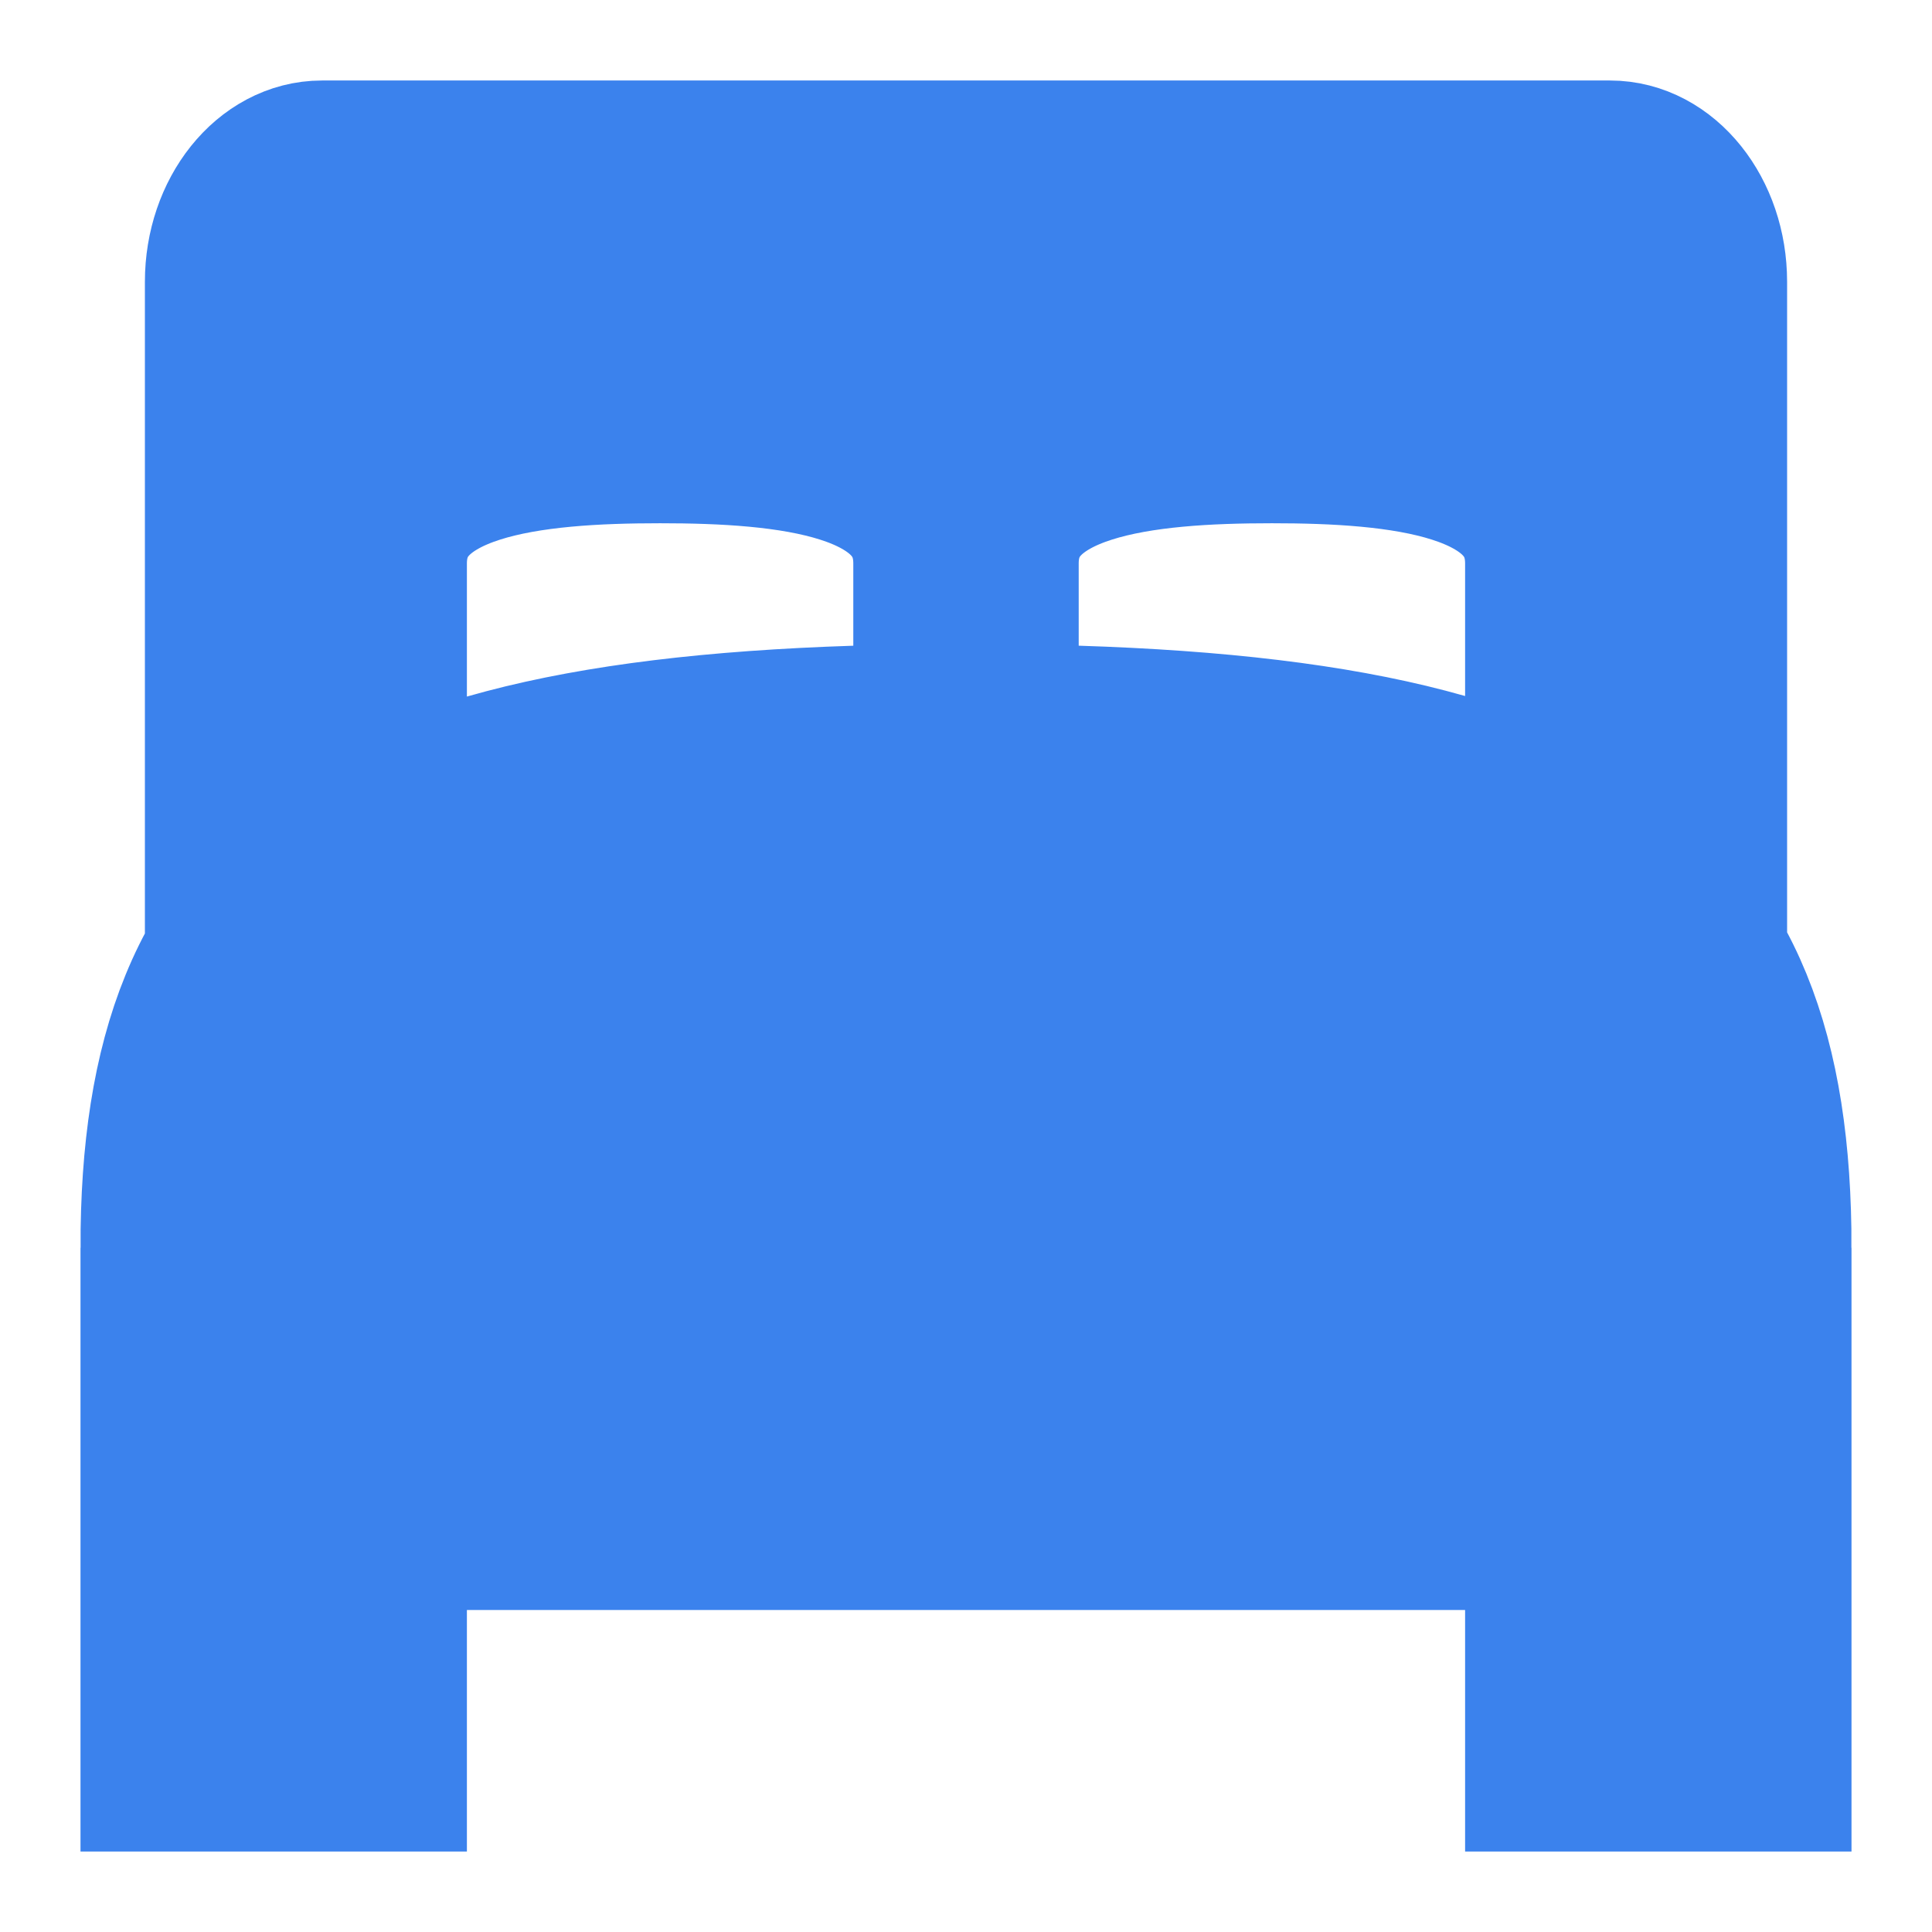<svg width="12" height="12" viewBox="0 0 12 12" fill="none" xmlns="http://www.w3.org/2000/svg">
<path d="M2 1C1.67 1 1.4 1.337 1.4 1.75V5.203C1.659 4.922 1.988 4.694 2.4 4.516V3.5C2.4 2.835 3.309 2.75 4.1 2.75C4.891 2.75 5.8 2.835 5.8 3.5V4C5.867 3.999 5.931 4 6 4C6.069 4 6.133 3.999 6.2 4V3.5C6.2 2.835 7.109 2.75 7.9 2.75C8.691 2.75 9.6 2.835 9.6 3.5V4.508C10.012 4.686 10.338 4.918 10.6 5.203V1.75C10.6 1.337 10.331 1 10 1H2ZM6 4.5C2.181 4.5 0.997 5.383 1 7.75H11C11.003 5.367 9.819 4.5 6 4.5ZM1 8.25V11H2.4V10C2.4 9.641 2.513 9.5 2.8 9.5H9.2C9.488 9.5 9.6 9.641 9.6 10V11H11V8.25H1Z" fill="#3B82ED" stroke="#3B82ED"/>
</svg>
